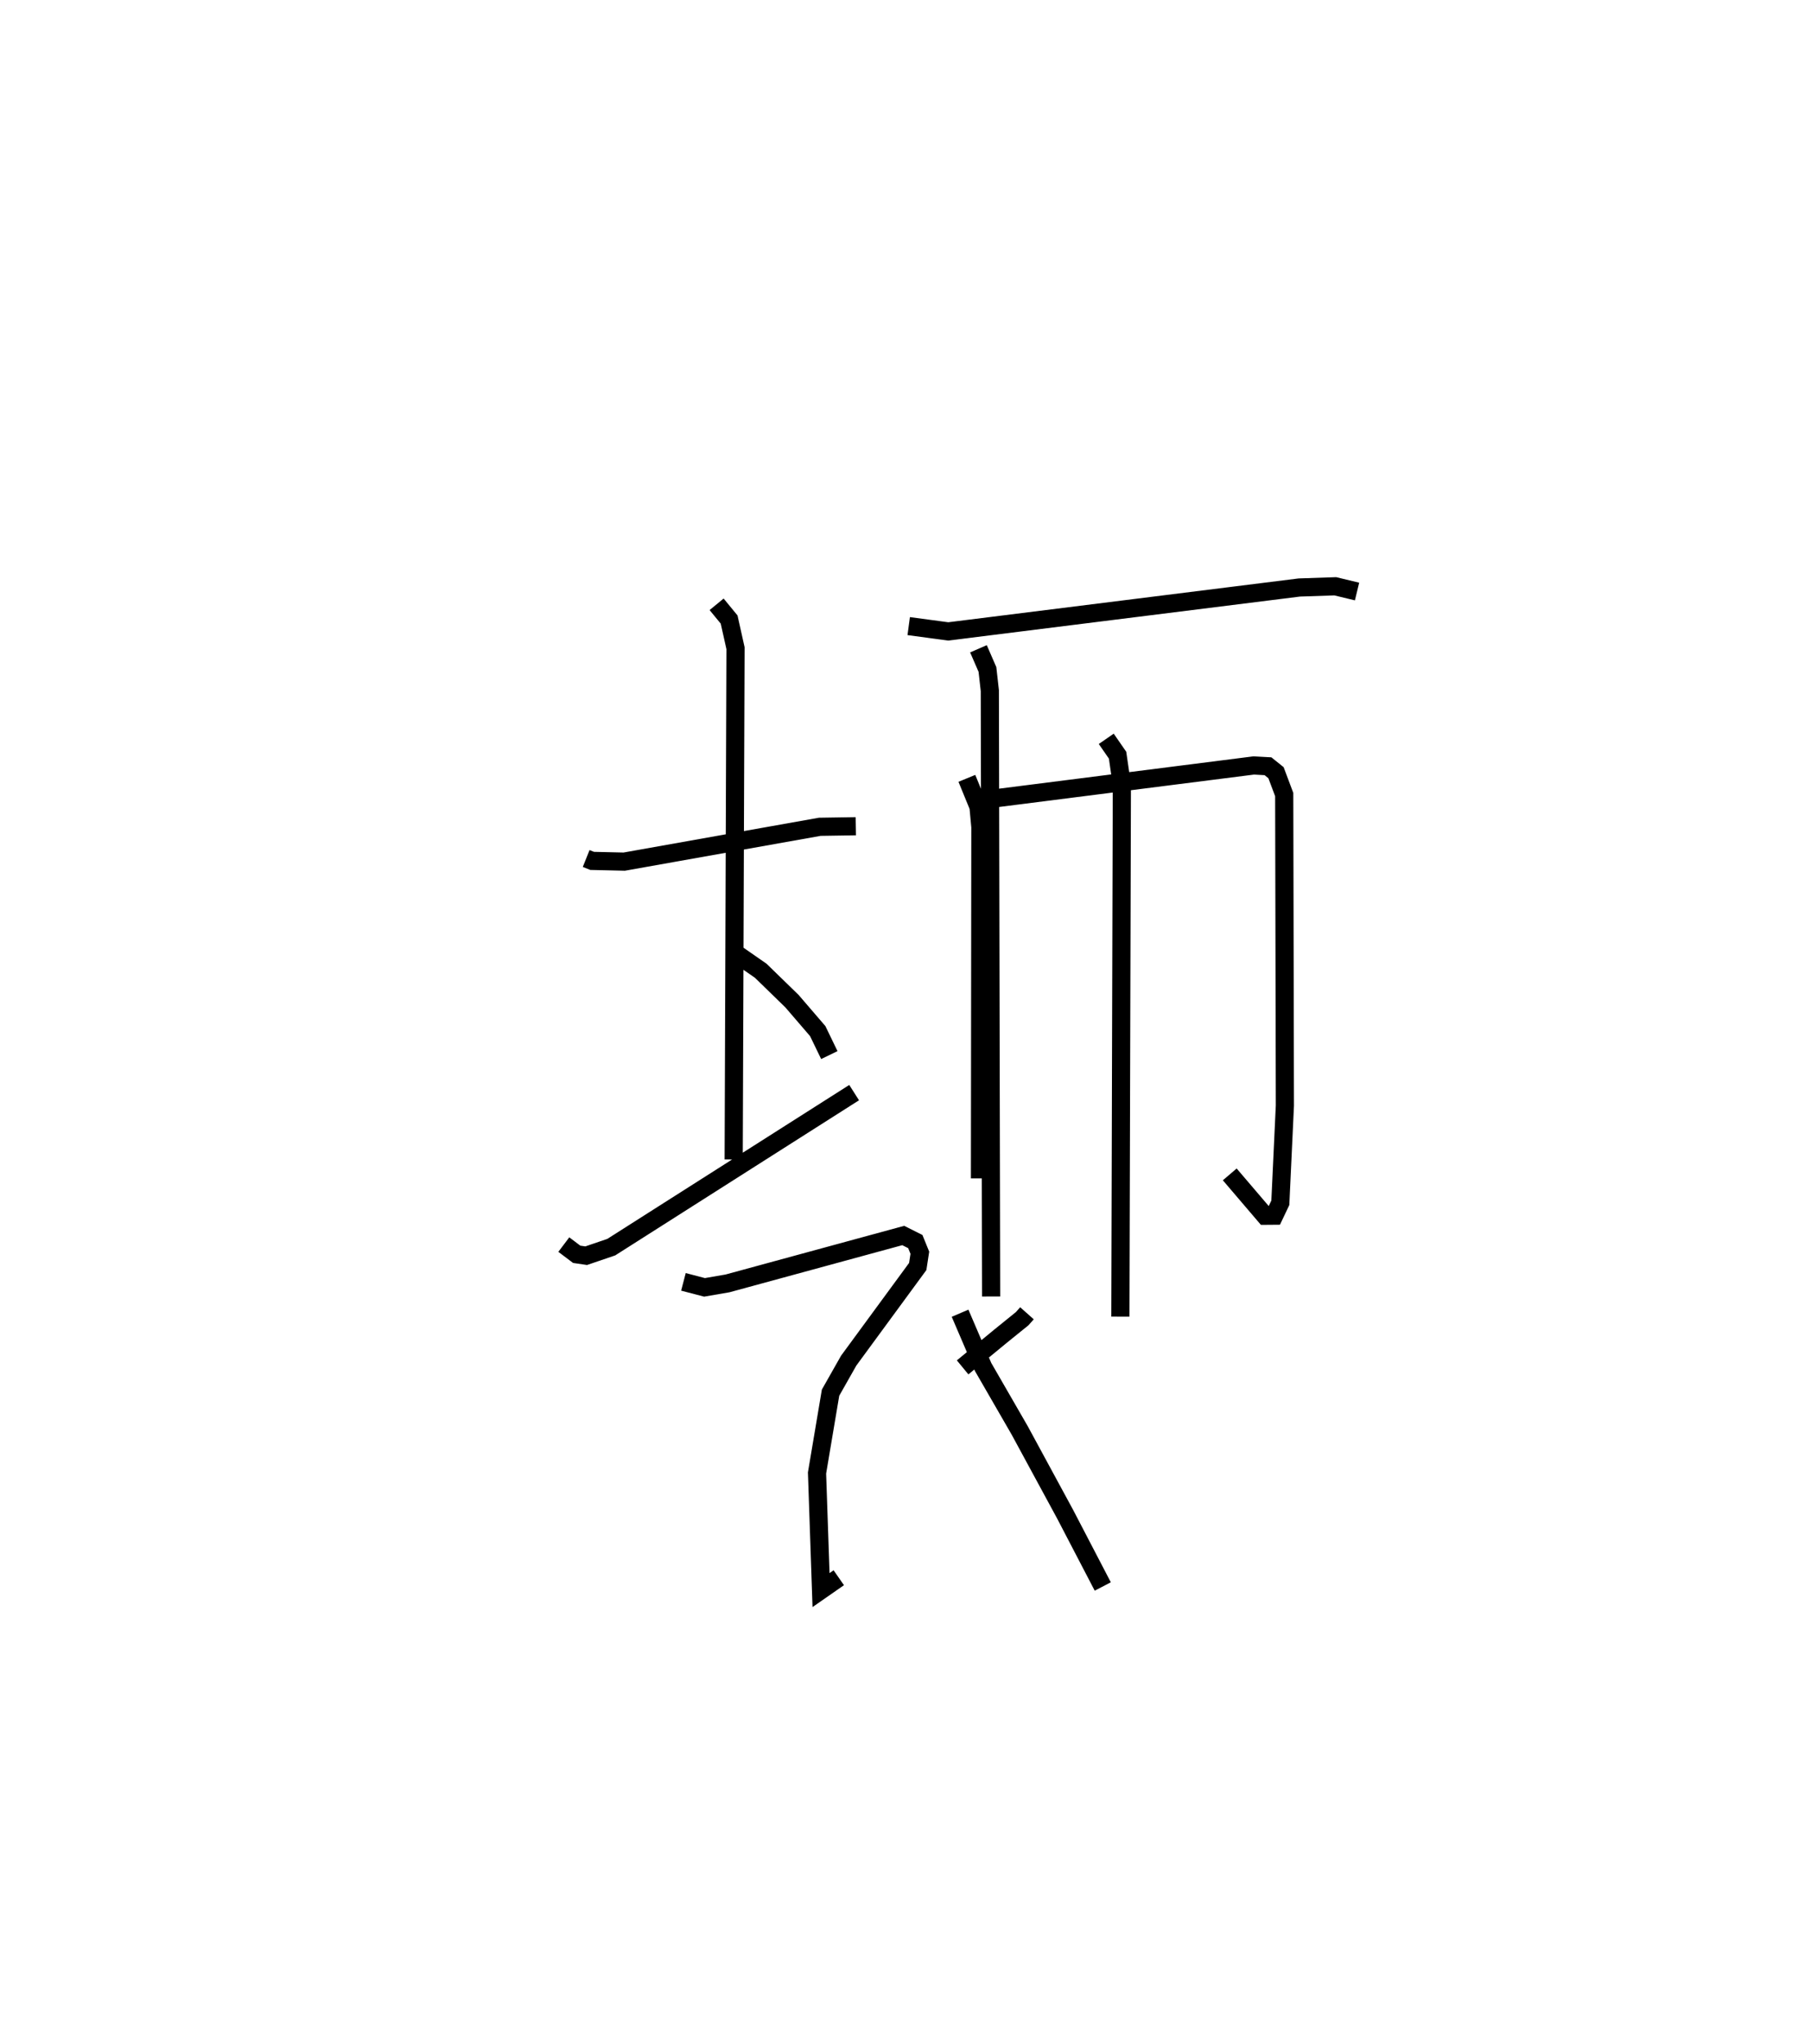 <?xml version="1.0" encoding="utf-8" ?>
<svg baseProfile="full" height="112.54" version="1.1" width="99.725" xmlns="http://www.w3.org/2000/svg" xmlns:ev="http://www.w3.org/2001/xml-events" xmlns:xlink="http://www.w3.org/1999/xlink"><defs /><rect fill="white" height="112.54" width="99.725" x="0" y="0" /><path d="M25,25 m0.0,0.0 m7.278,22.264 l0.328,0.131 1.767,0.041 l10.768,-1.918 1.985,-0.031 m-7.665,-12.218 l0.689,0.839 0.352,1.577 l-0.101,28.149 m-9.354,4.685 l0.709,0.535 0.523,0.077 l1.381,-0.471 13.374,-8.507 m3.005,-25.683 l2.177,0.292 19.332,-2.418 l1.98,-0.067 1.199,0.289 m-21.485,10.285 l0.64,1.562 0.104,1.119 l-0.022,19.342 m0.498,-20.88 l14.575,-1.852 0.786,0.043 l0.442,0.355 0.452,1.204 l0.037,17.121 -0.251,5.353 l-0.337,0.71 -0.503,0.004 l-1.945,-2.278 m-13.838,-28.936 l0.495,1.139 0.131,1.166 l0.071,33.354 m6.34,-30.702 l0.623,0.9 0.236,1.625 l-0.081,29.287 m-21.143,-19.974 l1.338,0.93 1.719,1.672 l1.419,1.65 0.64,1.321 m-8.034,12.485 l1.161,0.303 1.268,-0.219 l9.674,-2.636 0.665,0.333 l0.25,0.616 -0.116,0.757 l-3.801,5.181 -1,1.765 l-0.745,4.423 0.221,6.446 l0.977,-0.68 m10.363,-14.559 l-0.264,0.297 -1.195,0.967 l-2.084,1.714 m-0.141,-2.981 l1.269,2.96 2.016,3.494 l2.5,4.61 2.073,3.98 " fill="none" stroke="black" stroke-width="1" /></svg>